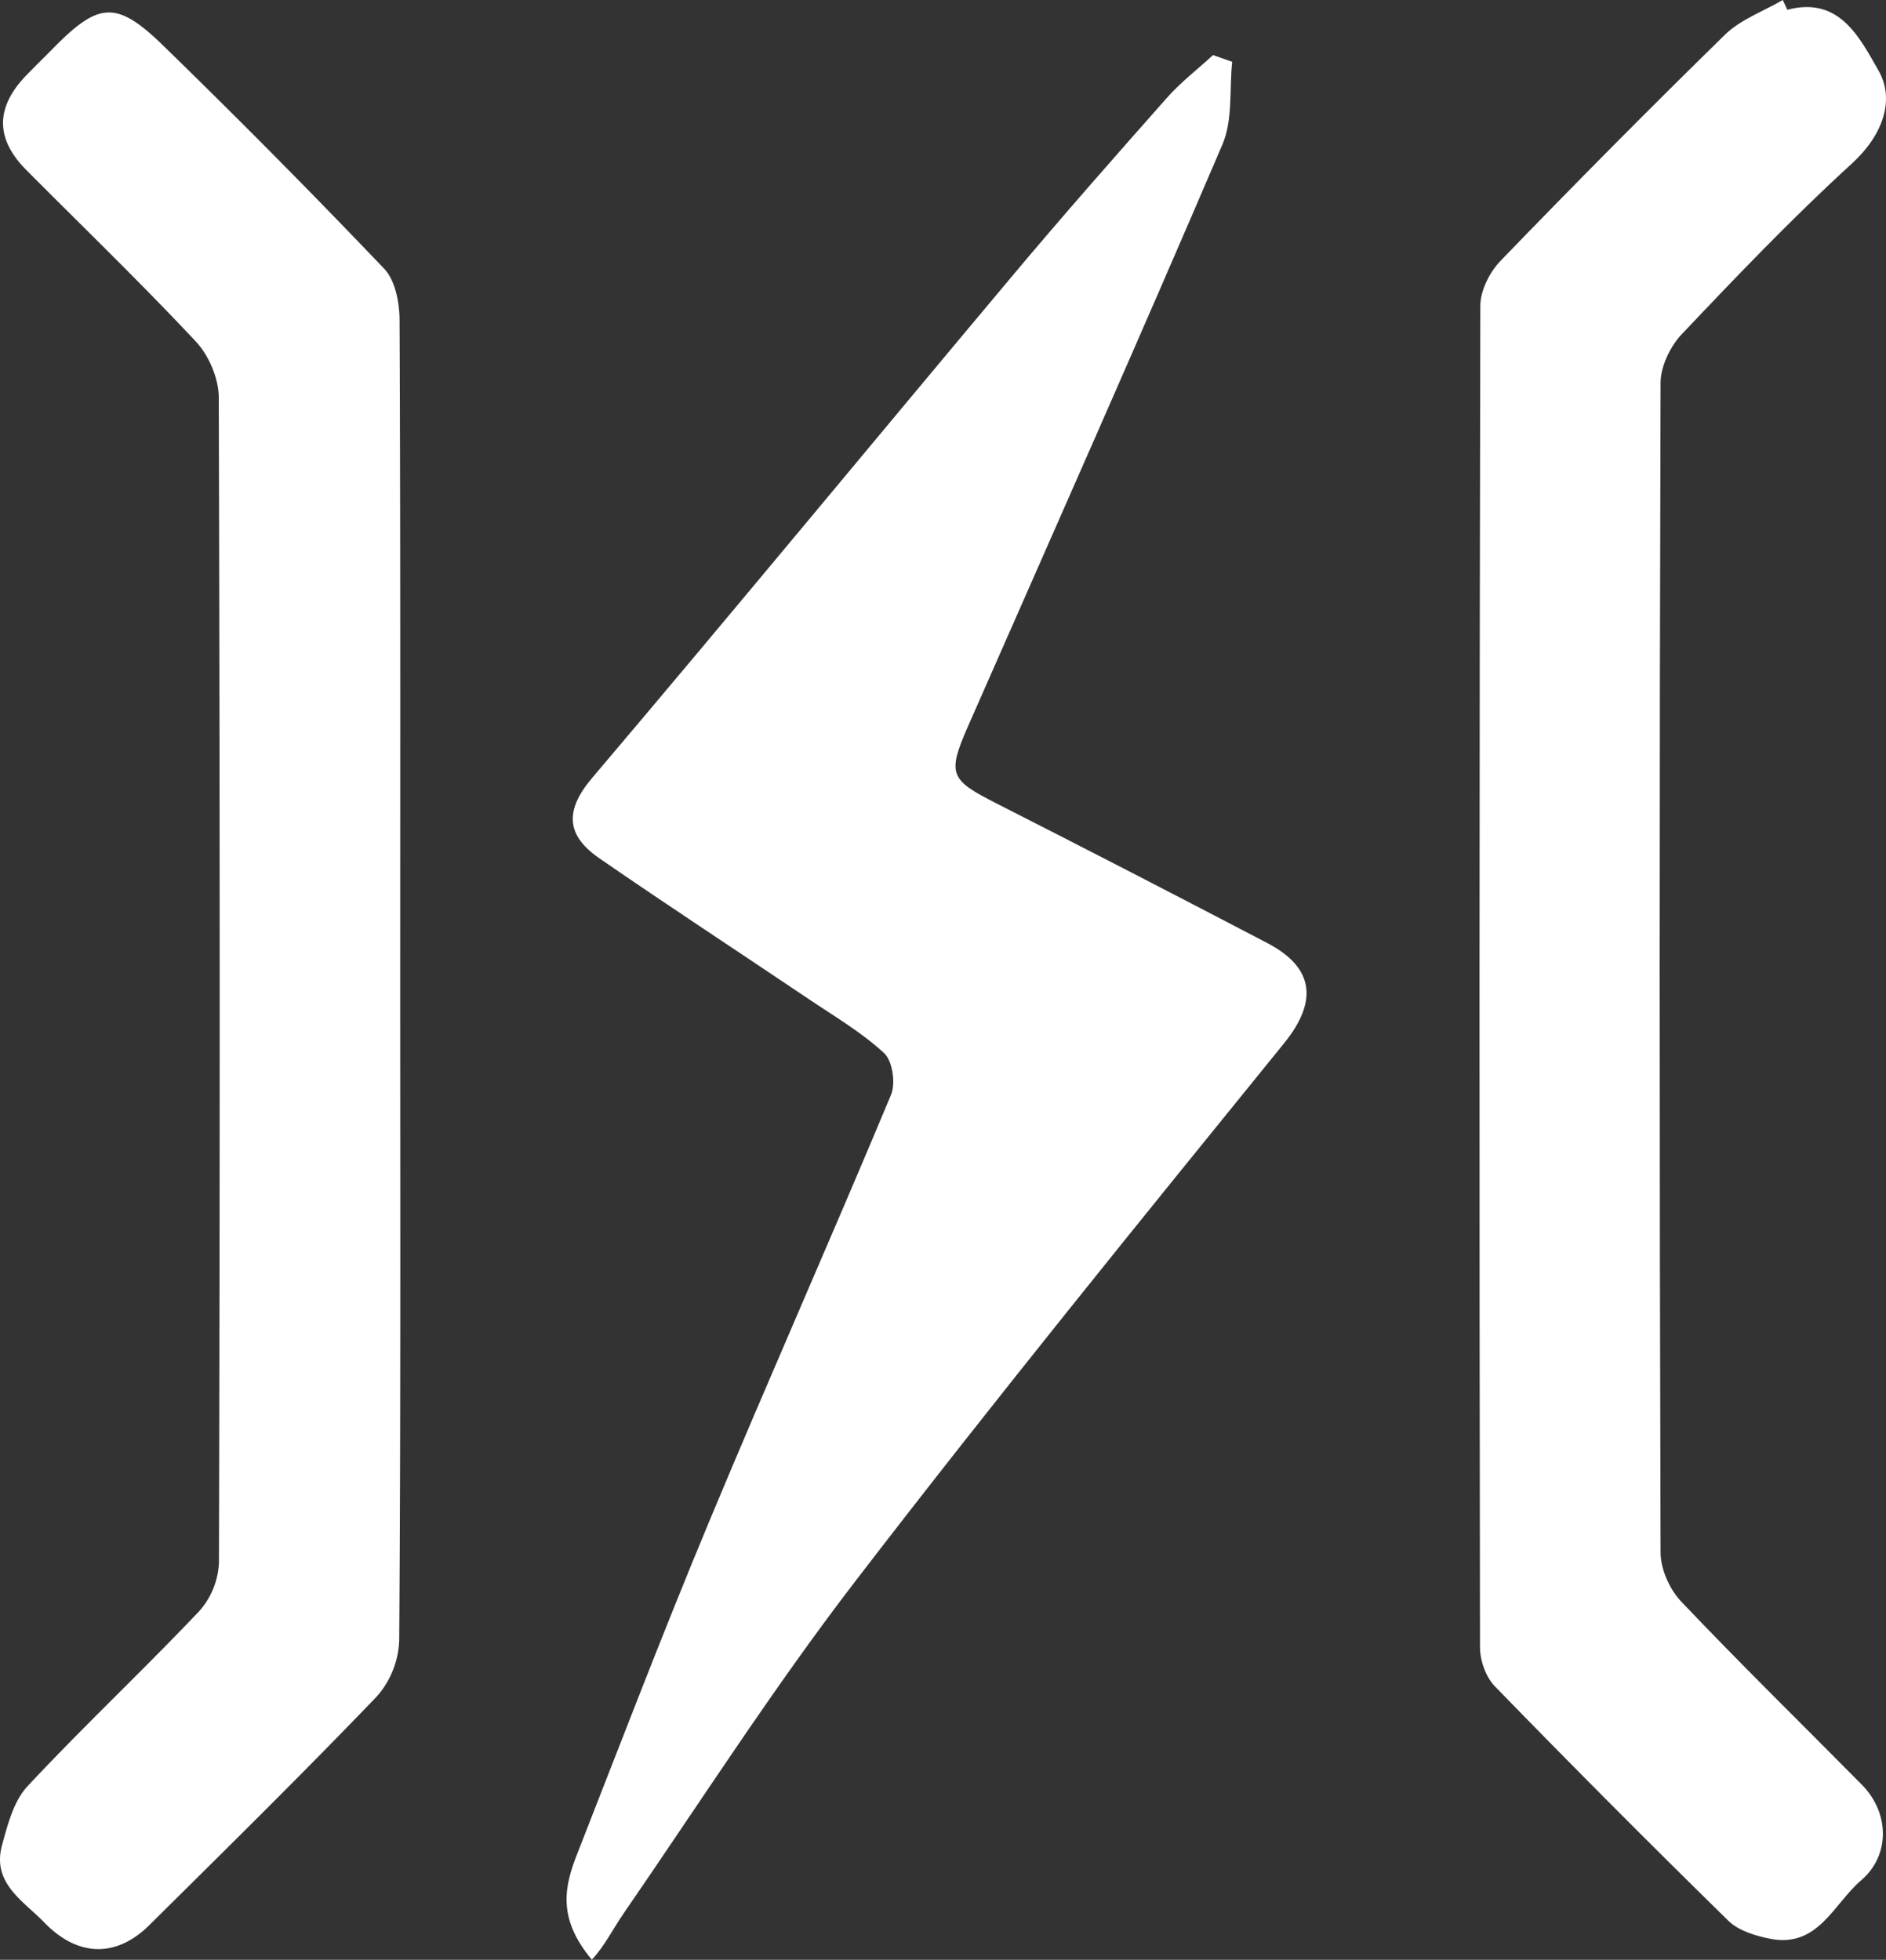<svg xmlns="http://www.w3.org/2000/svg" viewBox="0 0 591.49 614.61"><rect x="0" y="0" width="591.49" height="614.61" fill="#333333" stroke="none"/><defs><style>.cls-1{fill:#fff;}</style></defs><g id="Calque_2" data-name="Calque 2"><g id="Calque_1-2" data-name="Calque 1"><g id="RSS"><path class="cls-1" d="M386.44,19.38c-.91,8.68.23,18.24-3.05,25.91-26.1,61-53,121.56-79.71,182.27-6.67,15.17-5.84,16.95,8.71,24.34q42.72,21.71,85.19,43.92c15,7.9,15.48,18.6,5.1,31.4-45.39,55.95-90.83,111.89-134.69,169-25.66,33.42-48.44,69.06-72.38,103.8-3.37,4.89-6,10.3-10,14.56-11.13-13.26-8.42-23.38-4.56-33.26,13.64-34.81,27-69.73,41.4-104.24,18.65-44.73,38.32-89,57-133.75,1.5-3.58.46-10.63-2.17-13.06-7.1-6.55-15.64-11.56-23.72-17-21.86-14.72-43.93-29.15-65.62-44.12-10.3-7.12-11-14.87-2.21-25.21,44.14-52.05,87.55-104.72,131.41-157,15.91-19,32.27-37.55,48.67-56.08,4.39-5,9.72-9.08,14.62-13.58Z"/><path class="cls-1" d="M560.55,3.07c16.62-4.48,23,9.48,28.47,18.83s1.47,20.53-8.21,29.37c-18.61,17-36.06,35.26-53.4,53.57-3.63,3.83-6.61,10.1-6.62,15.25q-.56,183.39,0,366.79c0,5.19,2.82,11.53,6.43,15.34,18.54,19.53,37.8,38.35,56.72,57.51,8.64,8.75,9,22.08-.29,30-8.57,7.32-13.46,21.2-28.4,18.3-4.63-.9-10-2.51-13.19-5.65Q505,566.06,468.8,528.83c-2.82-2.9-4.64-8.08-4.64-12.22q-.35-210.33.1-420.66c0-4.75,2.88-10.56,6.28-14.08q34.72-36,70.46-71c4.91-4.78,12-7.3,18.12-10.87C559.6,1,560.07,2.05,560.55,3.07Z"/><path class="cls-1" d="M125.51,308c0,68.79.18,137.58-.31,206.37a28.08,28.08,0,0,1-7,17.63c-23.36,24.35-47.41,48-71.4,71.77-10.42,10.31-22.5,9.92-32.91-.86C7.28,596.09-2.57,590.59.62,578.76c1.75-6.5,3.67-13.91,8-18.57,17.48-18.73,36.21-36.29,53.84-54.89A24.51,24.51,0,0,0,68.67,490q.49-182.66-.06-365.32c0-5.92-3.08-13.17-7.15-17.53C44.24,88.75,26.08,71.24,8.3,53.37c-9.8-9.85-9.8-19.66,0-29.8,3-3.08,6-6,9-9.07C31.05.7,36.66.18,51.07,14.19q35.36,34.39,69.43,70.1c3.47,3.64,4.78,10.61,4.81,16C125.62,169.56,125.51,238.78,125.51,308Z"/></g></g></g></svg>